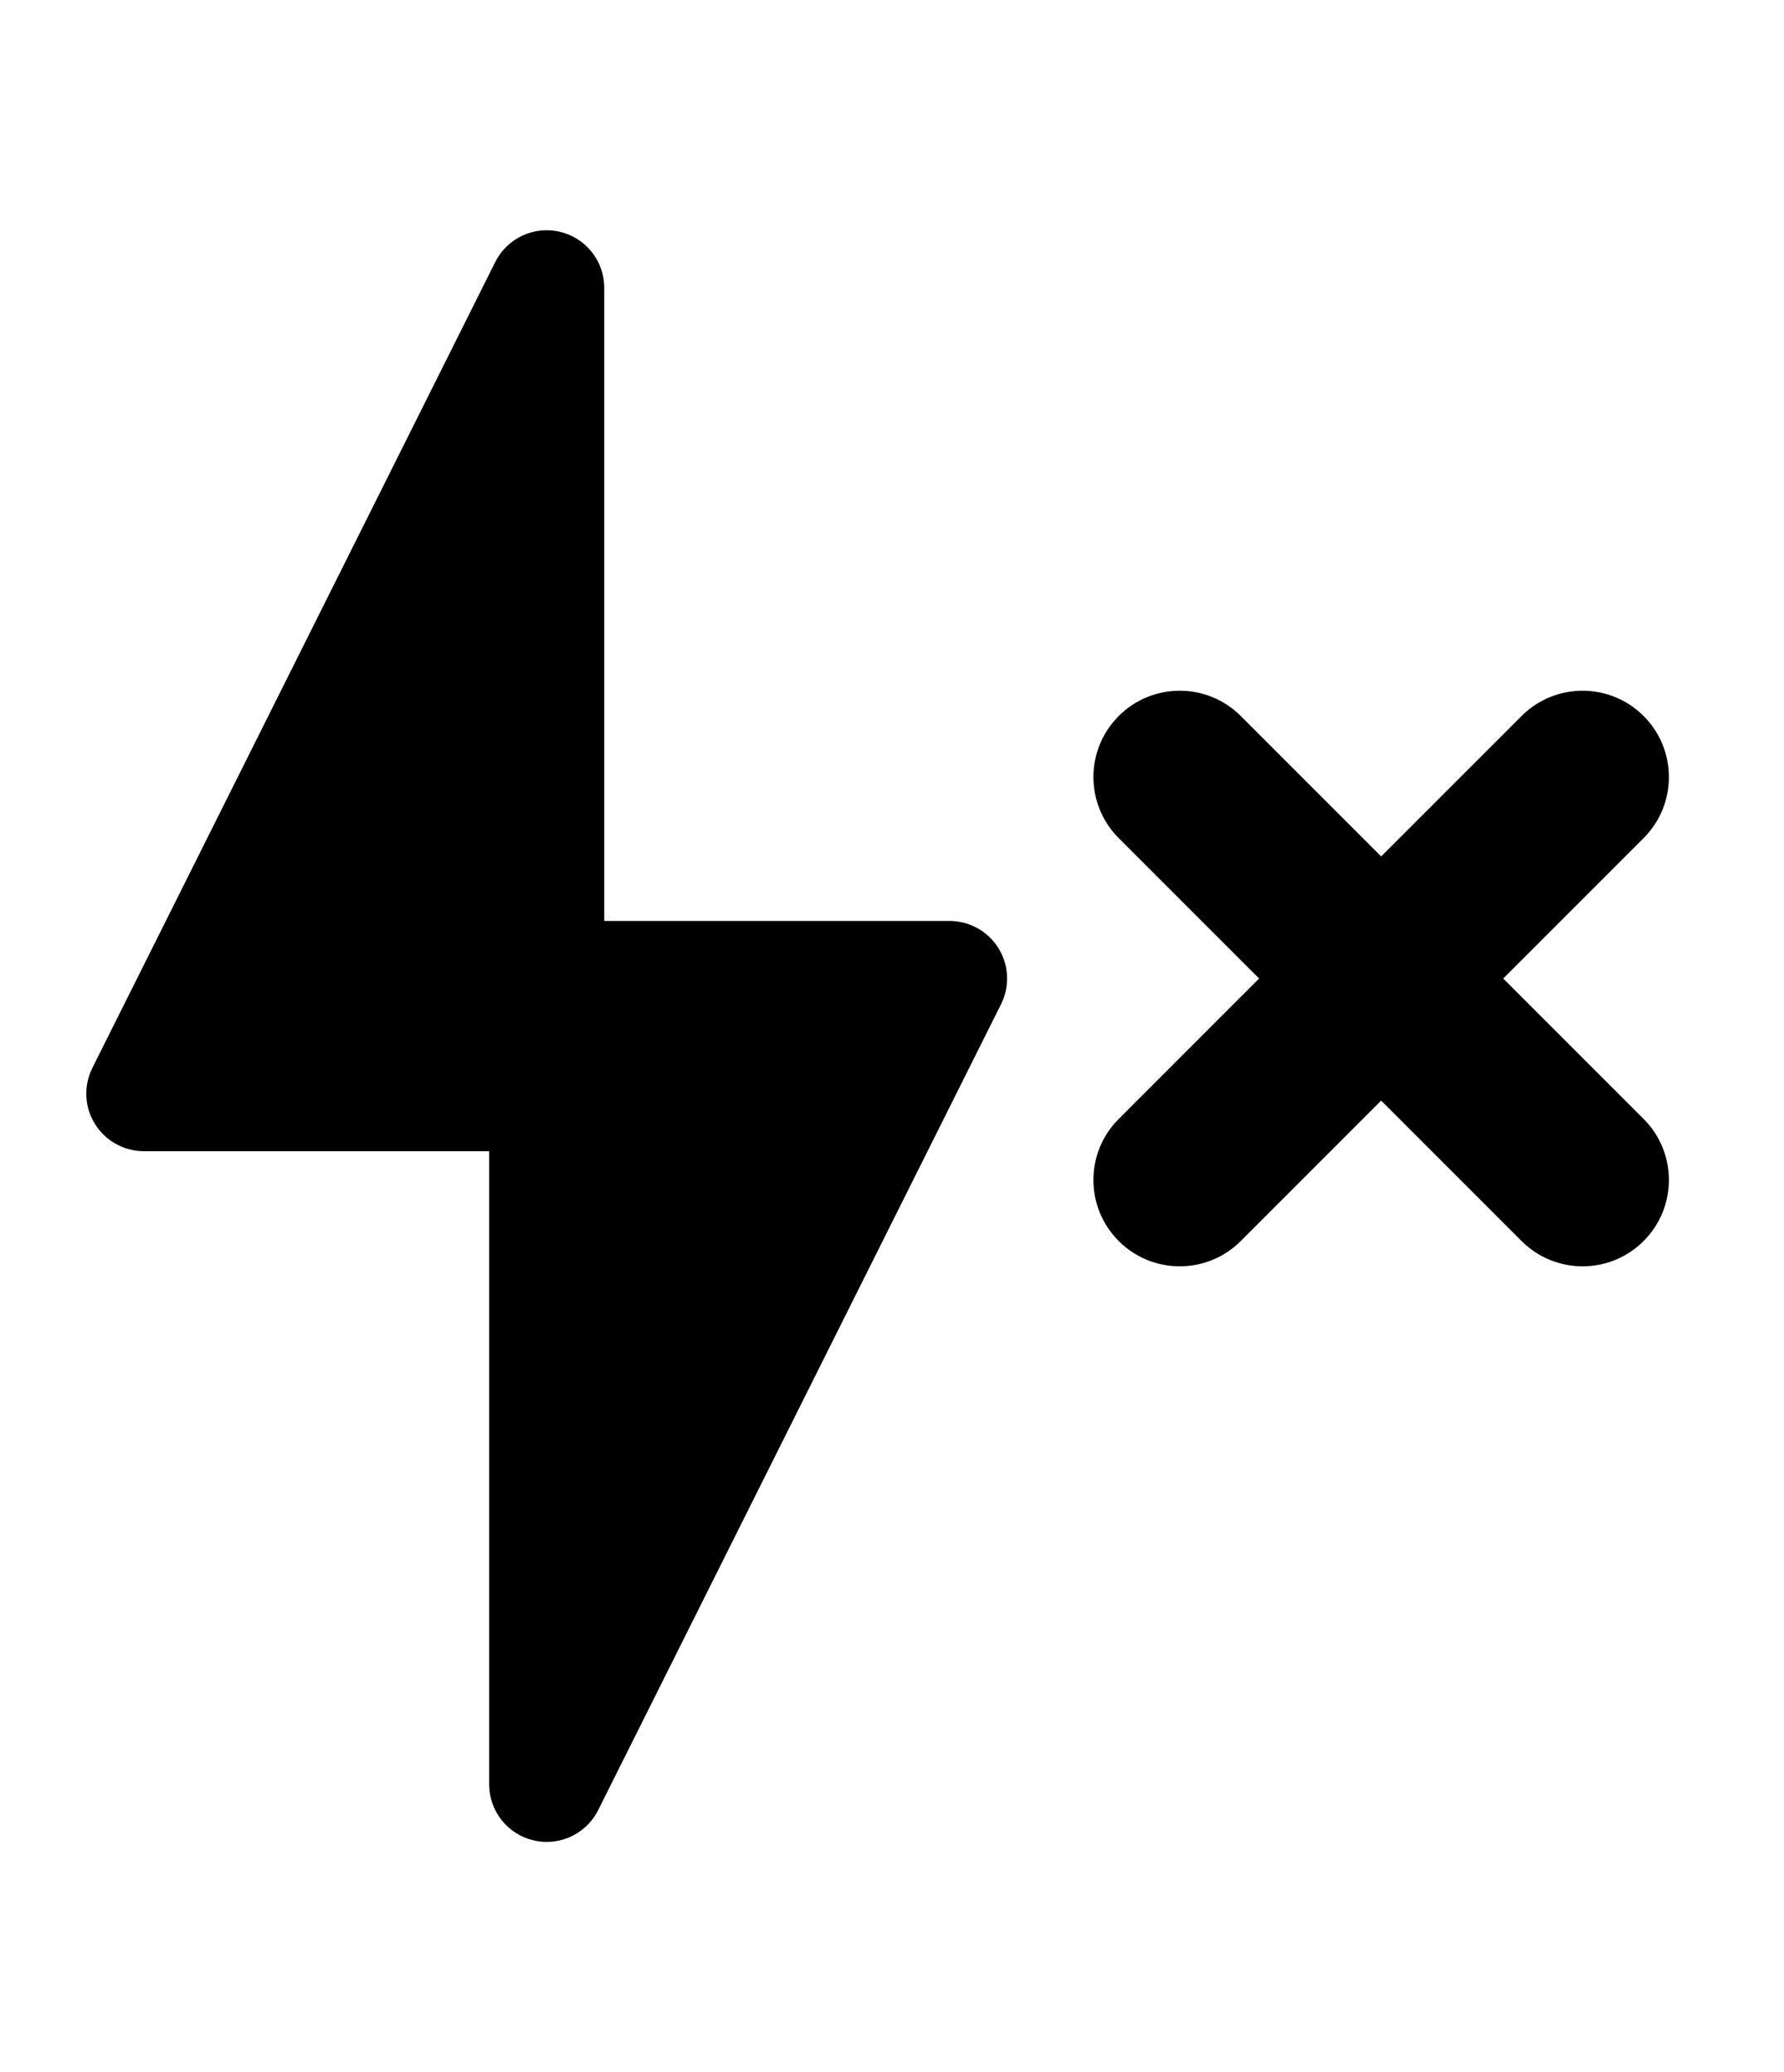<?xml version="1.0" encoding="utf-8"?>
<svg version="1.1" xmlns="http://www.w3.org/2000/svg" xmlns:xlink="http://www.w3.org/1999/xlink" x="0px" y="0px" width="62" height="72" viewBox="0 0 62 72" enable-background="new 0 0 62 72" xml:space="preserve">
<g id="bounds"><rect opacity="0" width="62" height="72"/></g>
<g id="icon">
<path d="M34.701,32.948C34.337,32.359,33.693,32,33,32H21V10c0-0.928-0.638-1.733-1.541-1.946c-0.904-0.214-1.833,0.223-2.249,1.052l-14,28c-0.309,0.62-0.277,1.356,0.088,1.946C3.663,39.641,4.307,40,5,40h12v22c0,0.928,0.638,1.733,1.541,1.946C18.694,63.982,18.848,64,19,64c0.744,0,1.444-0.417,1.789-1.105l14-28C35.099,34.274,35.066,33.538,34.701,32.948z"/>
<path d="M52.242,34l4.879-4.879c1.172-1.171,1.172-3.071,0-4.242c-1.171-1.172-3.071-1.172-4.242,0L48,29.758l-4.879-4.879c-1.171-1.172-3.071-1.172-4.242,0c-1.172,1.171-1.172,3.071,0,4.242L43.758,34l-4.879,4.879c-1.172,1.171-1.172,3.071,0,4.242C39.464,43.707,40.232,44,41,44s1.536-0.293,2.121-0.879L48,38.242l4.879,4.879C53.464,43.707,54.232,44,55,44s1.536-0.293,2.121-0.879c1.172-1.171,1.172-3.071,0-4.242L52.242,34z"/>
</g>
</svg>
